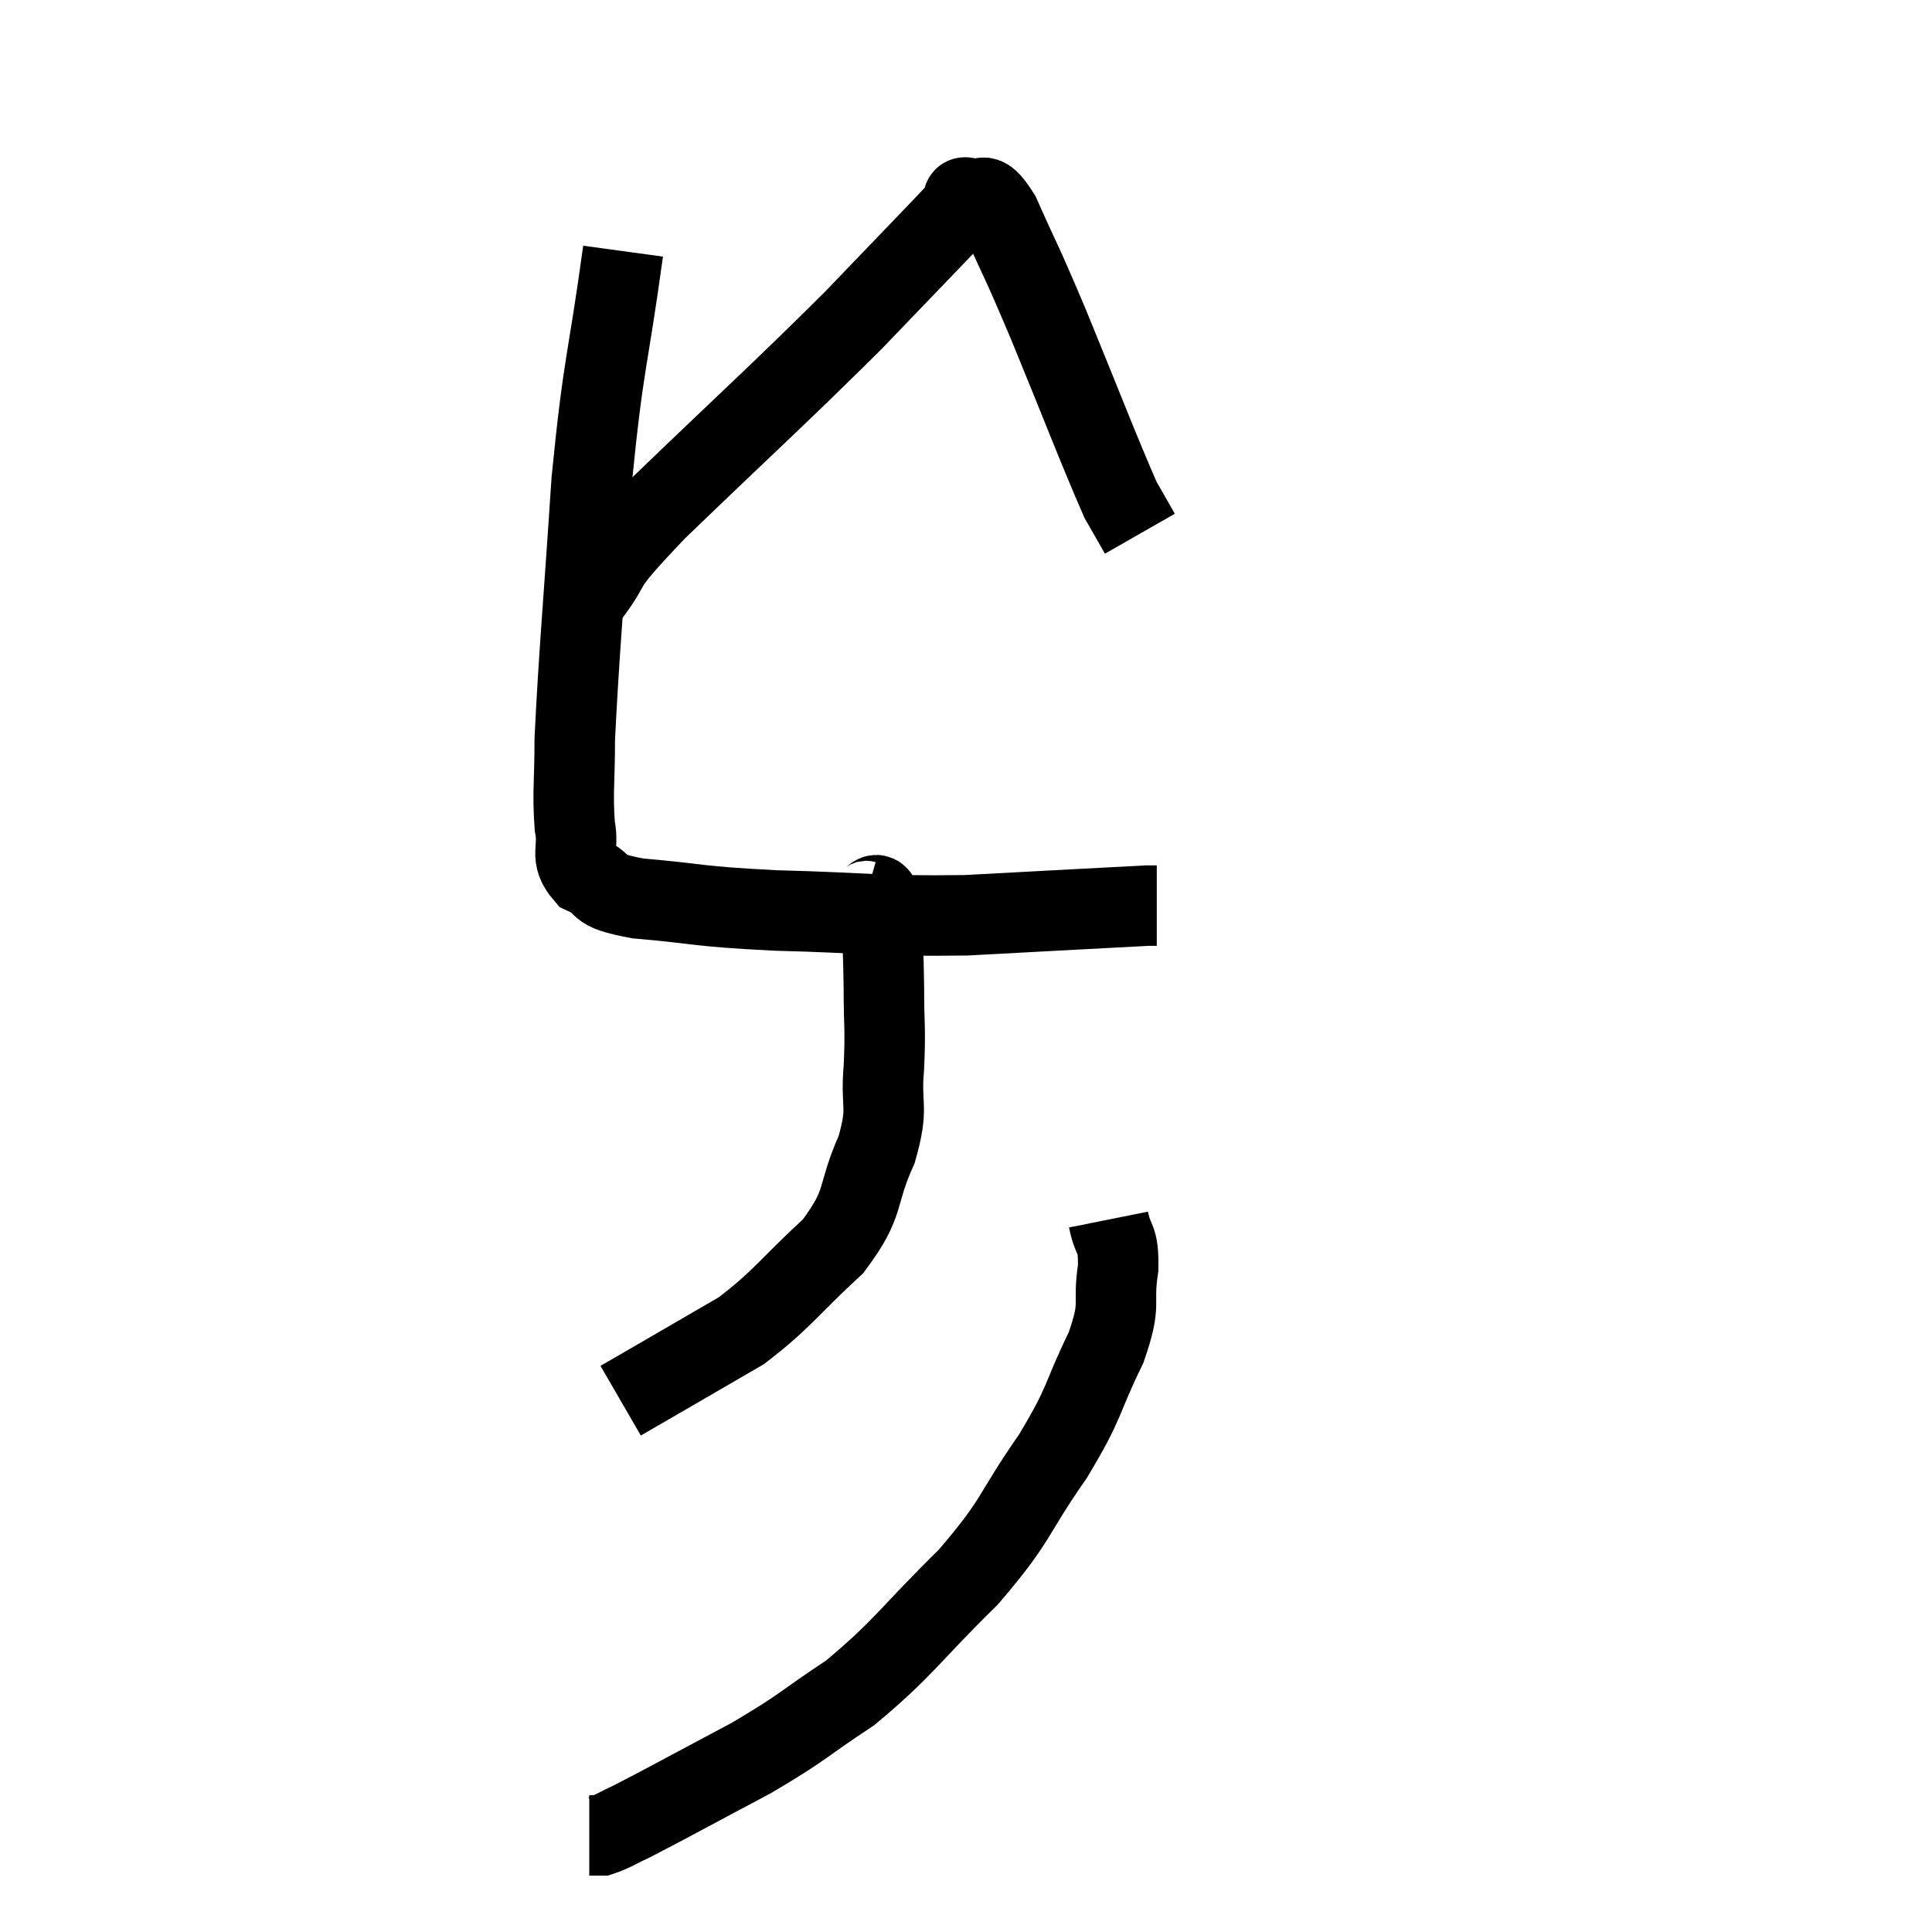 <svg width="48" height="48" viewBox="0 0 48 48" xmlns="http://www.w3.org/2000/svg"><path d="M 15.48 6.24 C 15.09 9.09, 15 8.91, 14.7 11.94 C 14.49 15.15, 14.385 16.215, 14.28 18.36 C 14.28 19.44, 14.22 19.68, 14.28 20.52 C 14.4 21.12, 14.13 21.27, 14.52 21.72 C 15.18 22.02, 14.655 22.095, 15.84 22.32 C 17.55 22.47, 17.22 22.515, 19.26 22.62 C 21.63 22.68, 21.69 22.77, 24 22.74 C 26.25 22.62, 27.315 22.56, 28.5 22.5 C 28.62 22.5, 28.68 22.5, 28.74 22.5 L 28.74 22.5" fill="none" stroke="black" stroke-width="2"></path><path d="M 14.52 14.94 C 15.42 13.8, 14.655 14.4, 16.32 12.66 C 18.75 10.32, 19.275 9.87, 21.18 7.98 C 22.56 6.54, 23.22 5.865, 23.94 5.1 C 24 5.01, 23.835 4.86, 24.06 4.92 C 24.45 5.13, 24.345 4.56, 24.84 5.34 C 25.44 6.69, 25.29 6.27, 26.04 8.04 C 26.94 10.23, 27.27 11.115, 27.84 12.42 C 28.08 12.84, 28.2 13.05, 28.32 13.26 L 28.32 13.26" fill="none" stroke="black" stroke-width="2"></path><path d="M 21.48 22.38 C 21.69 22.44, 21.78 21.96, 21.9 22.5 C 21.93 23.52, 21.945 23.535, 21.96 24.54 C 21.96 25.53, 22.005 25.515, 21.96 26.52 C 21.87 27.54, 22.095 27.45, 21.78 28.56 C 21.24 29.76, 21.54 29.835, 20.7 30.96 C 19.56 32.01, 19.455 32.265, 18.42 33.06 C 17.49 33.6, 17.31 33.705, 16.56 34.14 C 15.99 34.47, 15.705 34.635, 15.42 34.8 L 15.42 34.8" fill="none" stroke="black" stroke-width="2"></path><path d="M 27.54 30.3 C 27.66 30.9, 27.795 30.705, 27.78 31.5 C 27.63 32.49, 27.885 32.31, 27.48 33.48 C 26.82 34.83, 27.015 34.755, 26.16 36.18 C 25.11 37.68, 25.32 37.71, 24.06 39.18 C 22.59 40.62, 22.47 40.935, 21.12 42.06 C 19.89 42.87, 20.01 42.885, 18.66 43.68 C 17.19 44.46, 16.65 44.76, 15.72 45.24 C 15.33 45.42, 15.21 45.51, 14.94 45.6 L 14.64 45.6" fill="none" stroke="black" stroke-width="2"></path></svg>